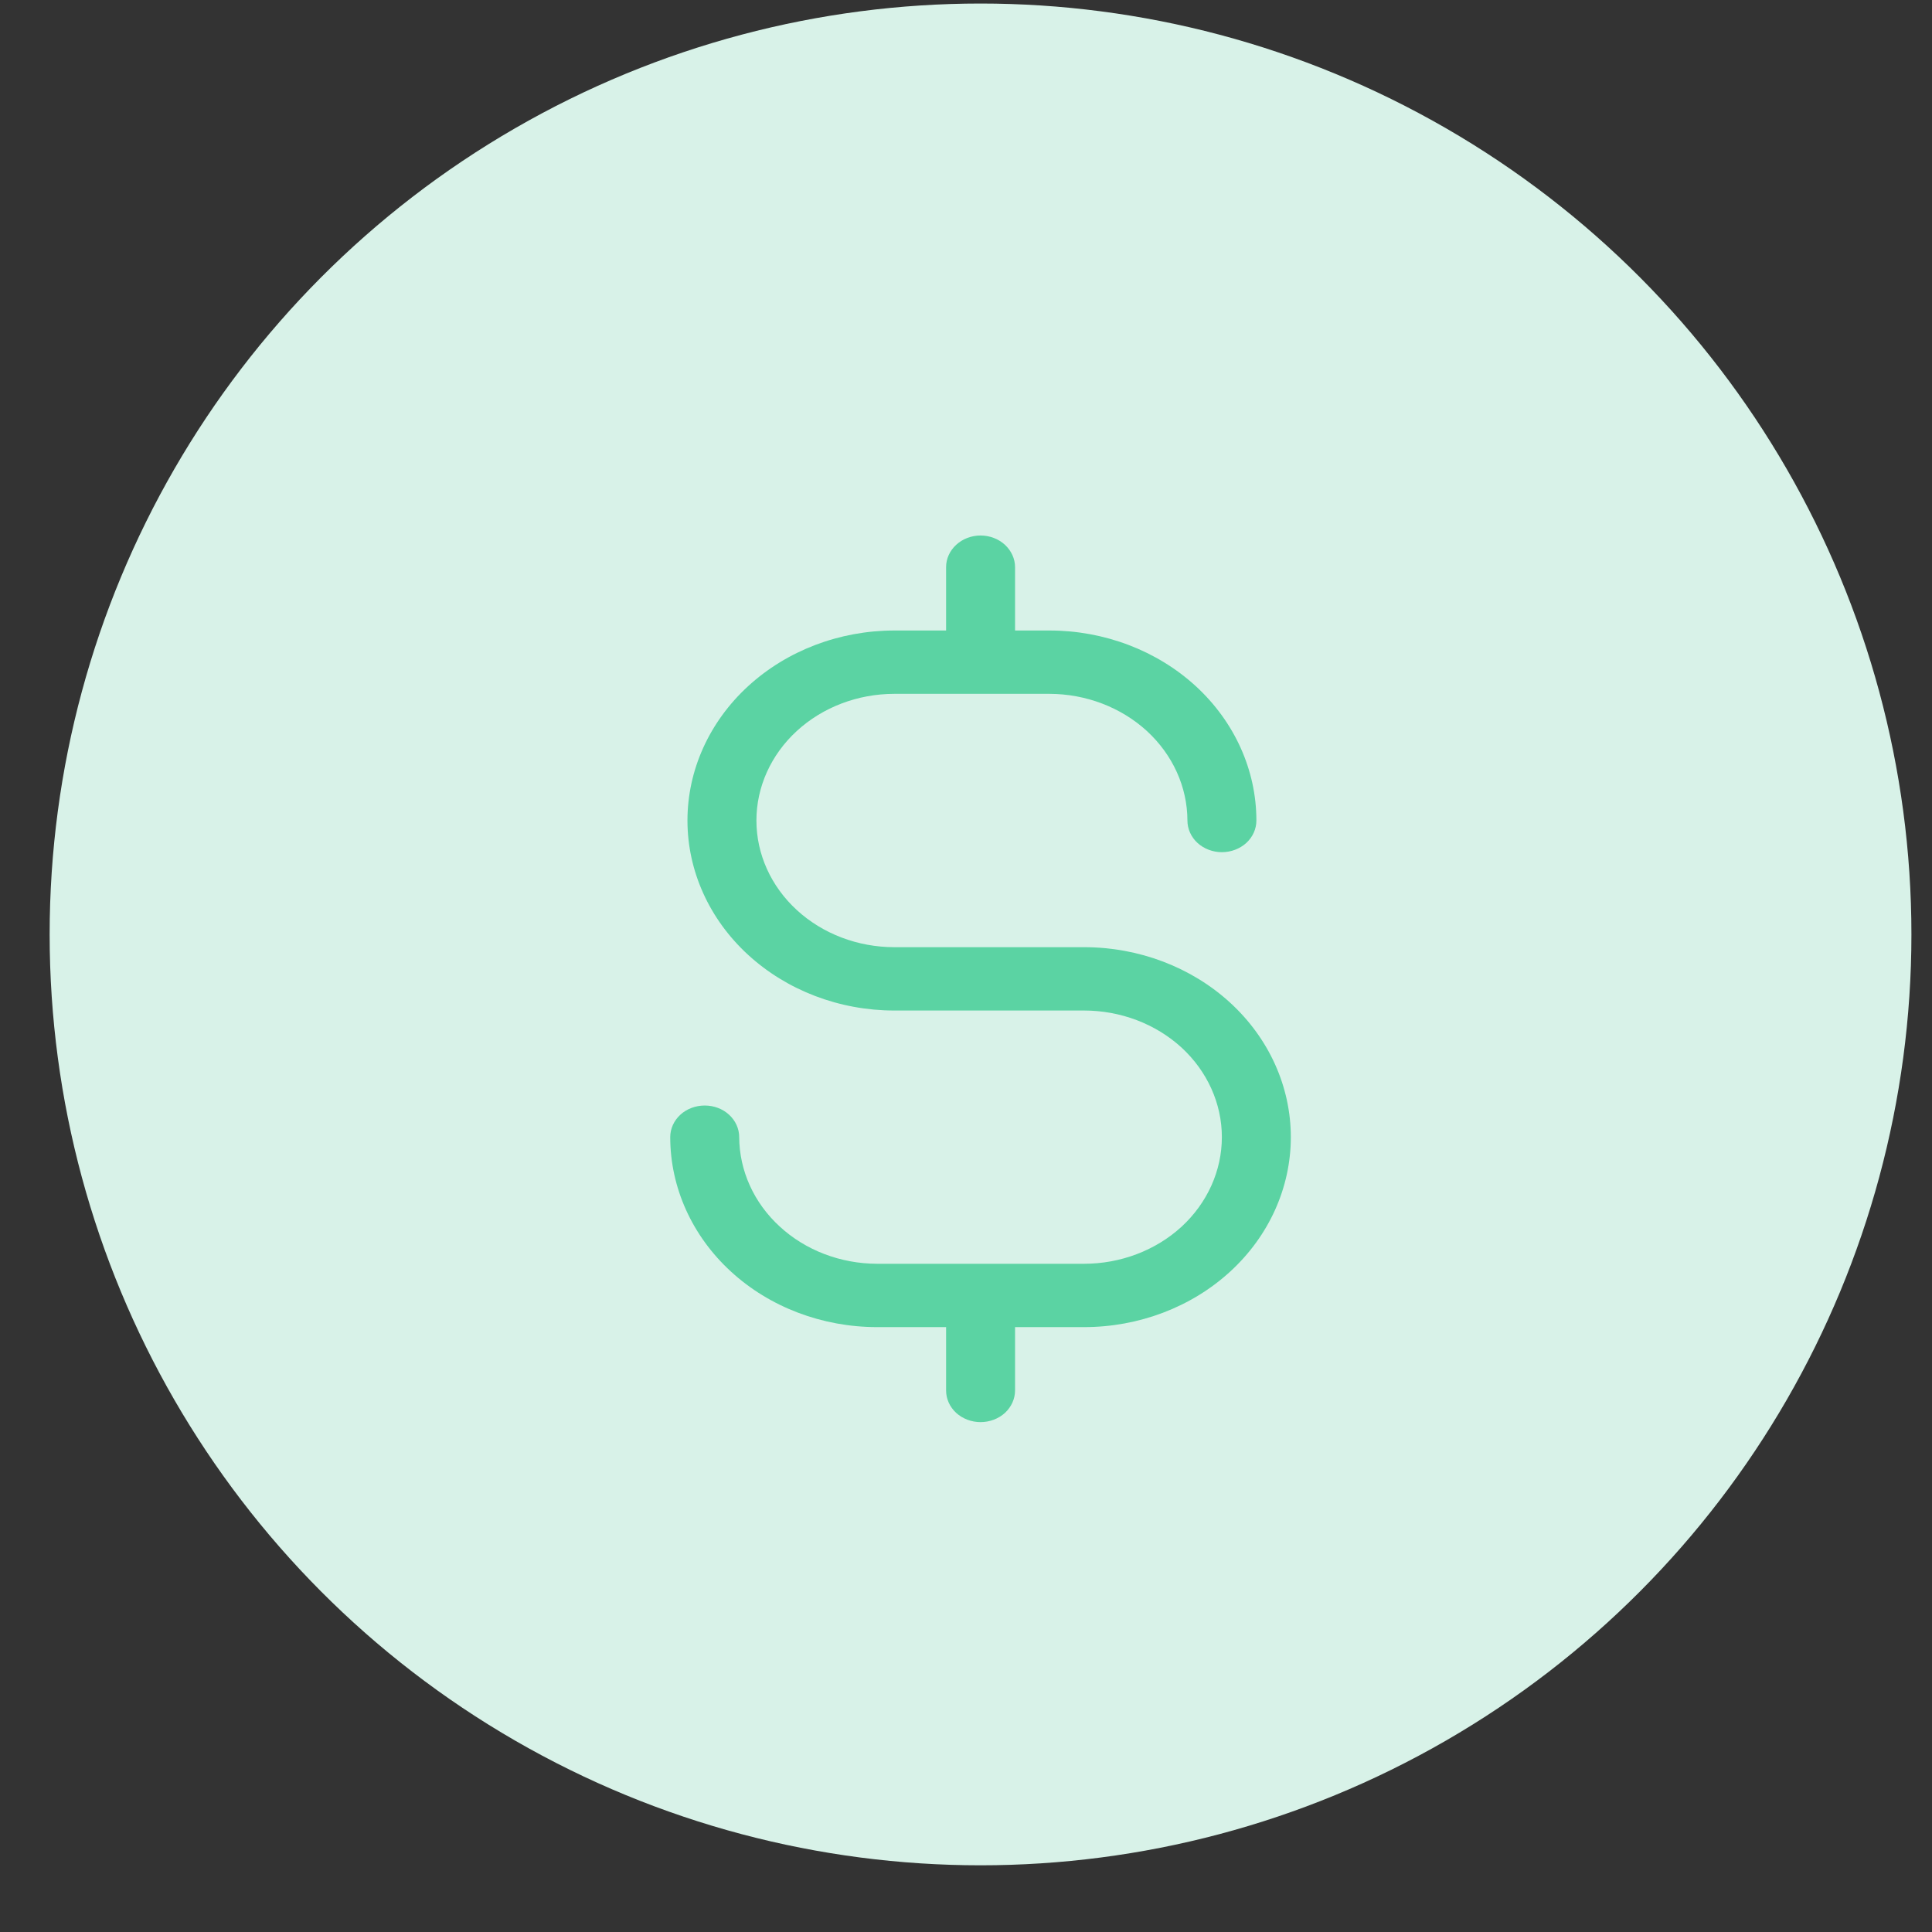 <svg width="23" height="23" viewBox="0 0 23 23" fill="none" xmlns="http://www.w3.org/2000/svg">
<rect x="0" y="0" width="23" height="23" fill="#333333" stroke="none"/>
<circle cx="11.673" cy="11.124" r="11.082" fill="#D8F2E8"/>
<path d="M15.367 13.537C15.367 14.137 15.108 14.713 14.646 15.137C14.184 15.561 13.558 15.799 12.905 15.799H12.084V16.553C12.084 16.653 12.04 16.749 11.964 16.82C11.887 16.89 11.782 16.93 11.673 16.93C11.565 16.93 11.46 16.89 11.383 16.82C11.306 16.749 11.263 16.653 11.263 16.553V15.799H10.442C9.789 15.799 9.162 15.561 8.701 15.137C8.239 14.713 7.979 14.137 7.979 13.537C7.979 13.438 8.022 13.342 8.099 13.271C8.176 13.2 8.281 13.161 8.39 13.161C8.499 13.161 8.603 13.2 8.68 13.271C8.757 13.342 8.8 13.438 8.8 13.537C8.802 13.937 8.975 14.32 9.283 14.602C9.59 14.885 10.007 15.044 10.442 15.045H12.905C13.34 15.045 13.758 14.886 14.066 14.604C14.373 14.321 14.546 13.937 14.546 13.537C14.546 13.138 14.373 12.754 14.066 12.471C13.758 12.189 13.34 12.03 12.905 12.03H10.647C9.994 12.03 9.368 11.791 8.906 11.367C8.444 10.943 8.184 10.368 8.184 9.768C8.184 9.168 8.444 8.593 8.906 8.169C9.368 7.745 9.994 7.506 10.647 7.506H11.263V6.752C11.263 6.652 11.306 6.557 11.383 6.486C11.46 6.415 11.565 6.375 11.673 6.375C11.782 6.375 11.887 6.415 11.964 6.486C12.04 6.557 12.084 6.652 12.084 6.752V7.506H12.494C13.147 7.506 13.774 7.745 14.236 8.169C14.697 8.593 14.957 9.168 14.957 9.768C14.957 9.868 14.914 9.964 14.837 10.035C14.76 10.105 14.655 10.145 14.546 10.145C14.438 10.145 14.333 10.105 14.256 10.035C14.179 9.964 14.136 9.868 14.136 9.768C14.135 9.368 13.961 8.986 13.654 8.703C13.346 8.421 12.929 8.261 12.494 8.26H10.647C10.212 8.26 9.794 8.419 9.486 8.702C9.178 8.985 9.005 9.368 9.005 9.768C9.005 10.168 9.178 10.551 9.486 10.834C9.794 11.117 10.212 11.276 10.647 11.276H12.905C13.558 11.276 14.184 11.514 14.646 11.938C15.108 12.362 15.367 12.938 15.367 13.537Z" fill="#5BD3A3"/>
</svg>
